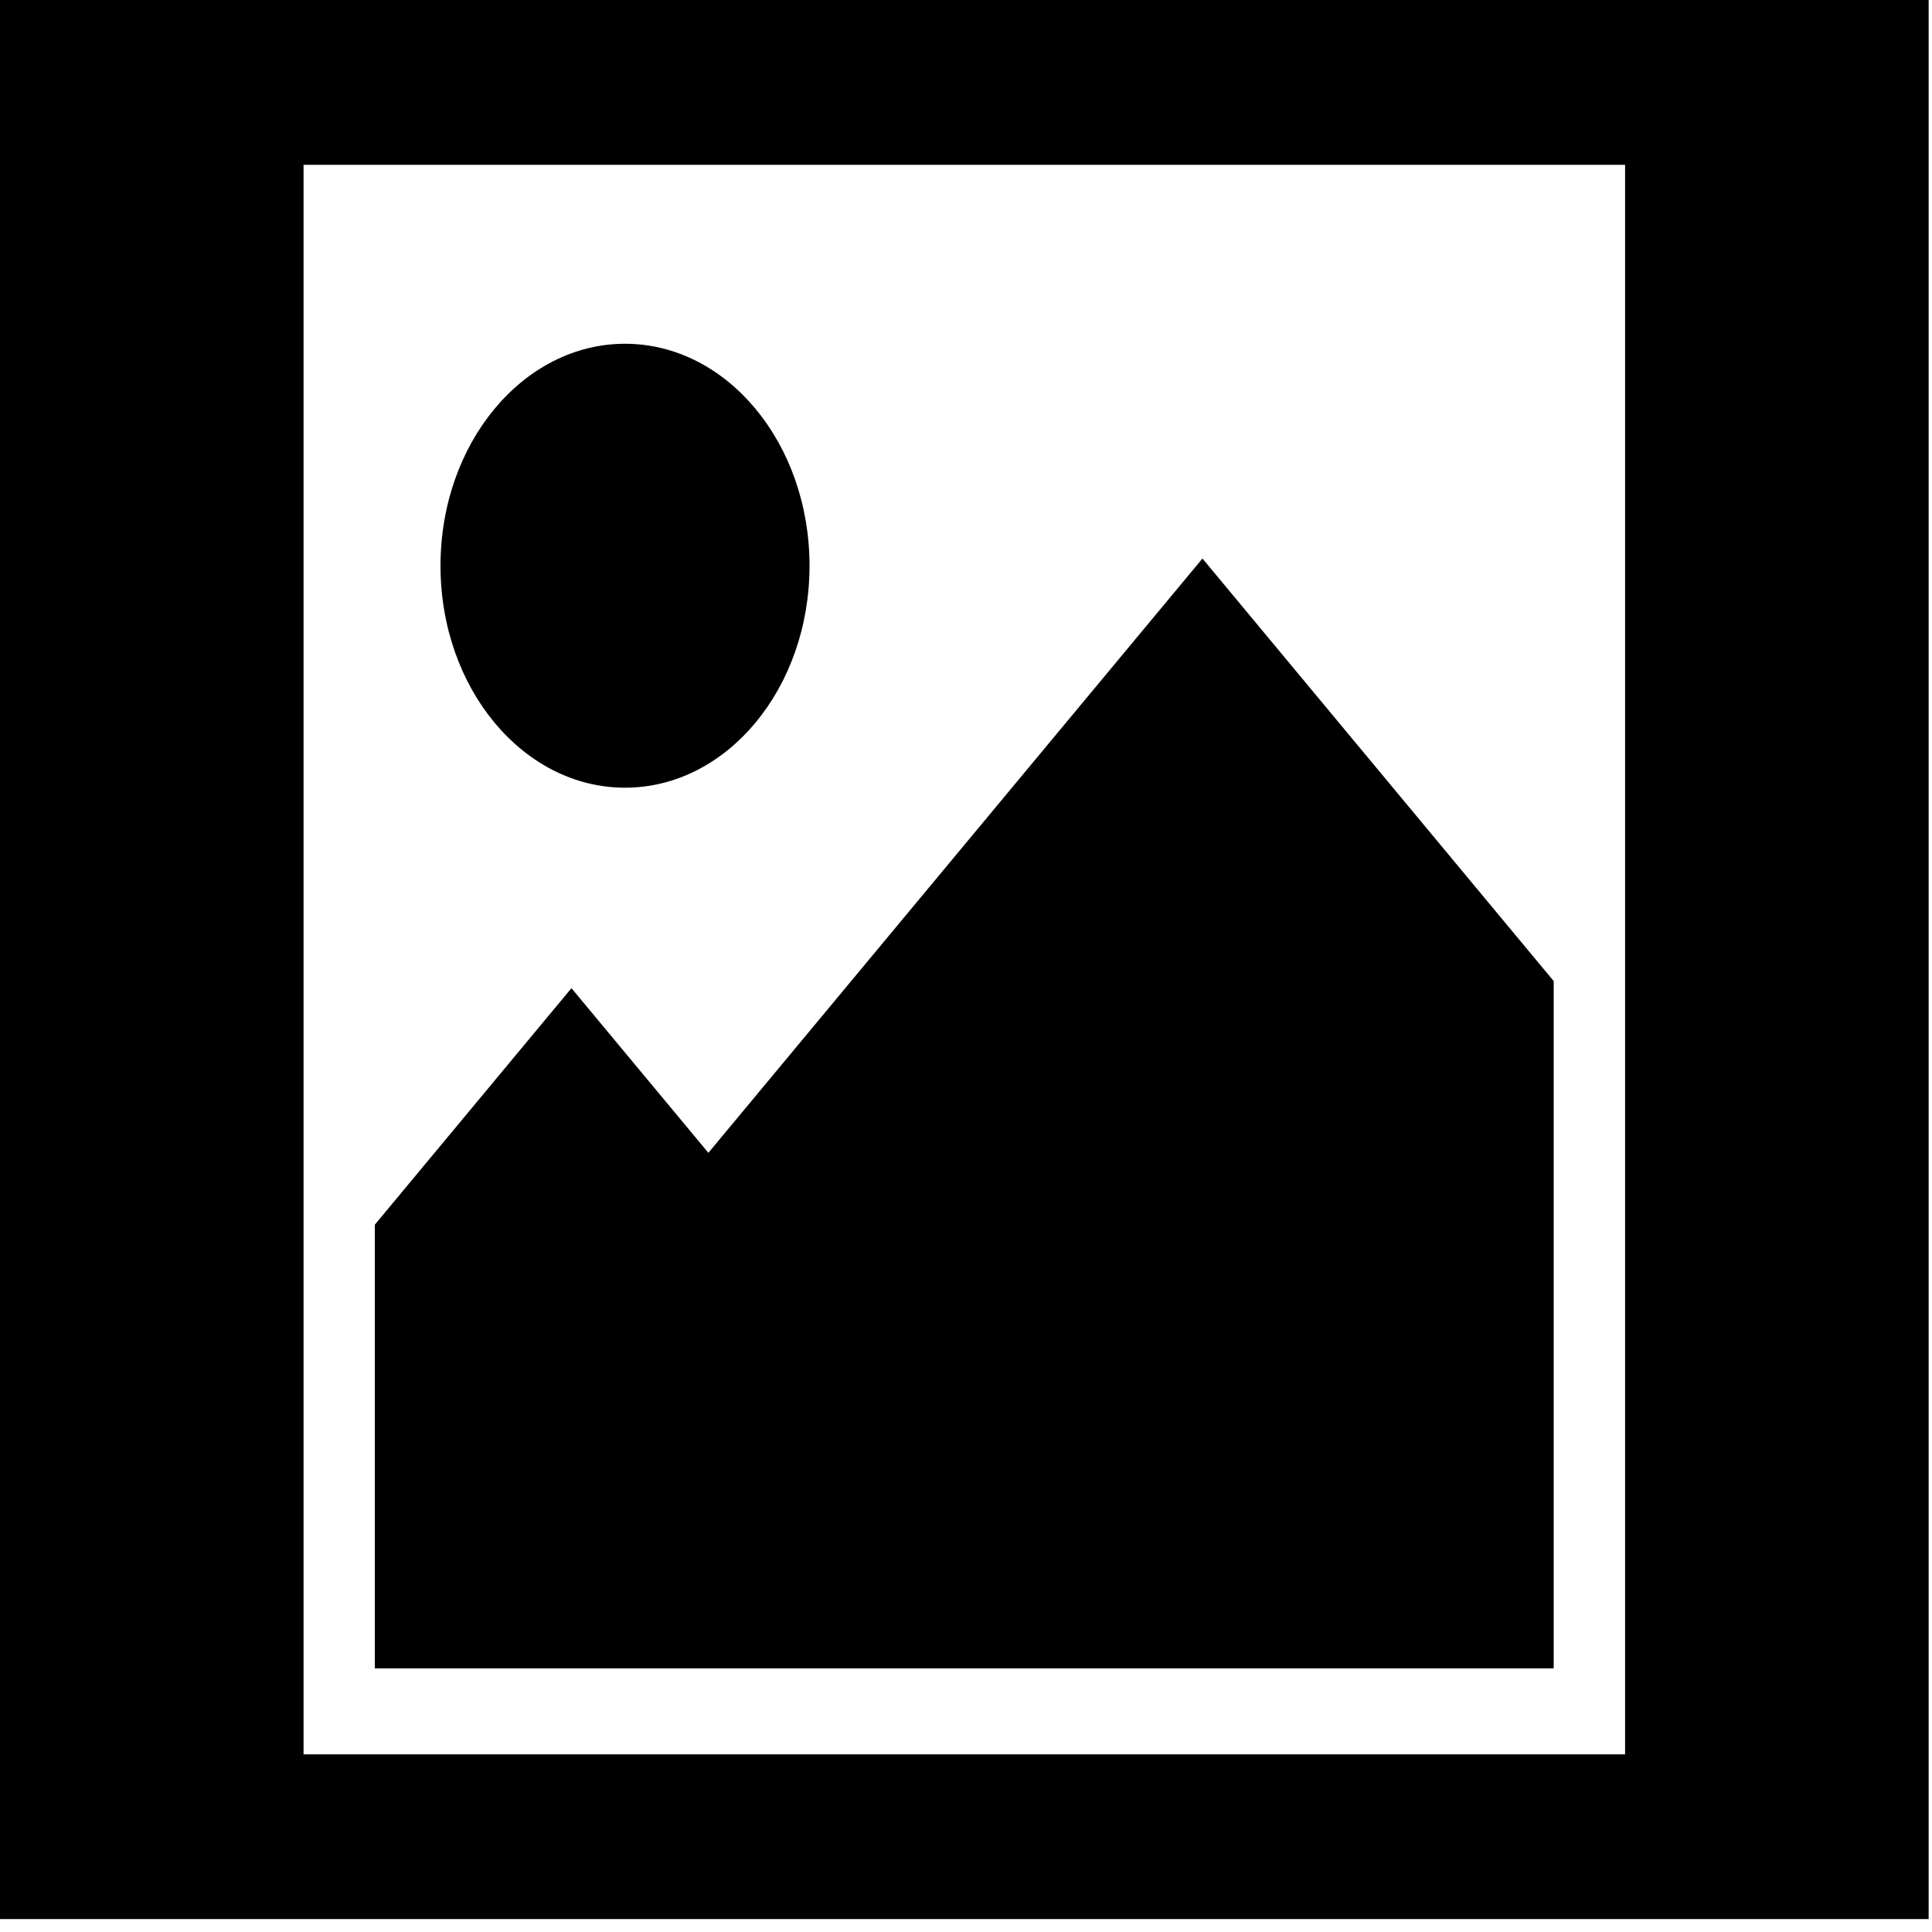 <svg width="160" height="160" xmlns="http://www.w3.org/2000/svg" xmlns:svg="http://www.w3.org/2000/svg">
 <!-- Created with SVG-edit - http://svg-edit.googlecode.com/ -->

 <g>
  <title>Layer 1</title>
  <path id="svg_10" d="m0,0l0,158.927l159.722,0l0,-158.927l-159.722,0zm134.583,145.289l-109.444,0l0,-131.641l109.444,0l0,131.641zm-82.82,-80.055c8.435,0 15.278,-8.23 15.278,-18.382c0,-10.152 -6.842,-18.383 -15.278,-18.383c-8.444,0 -15.282,8.241 -15.282,18.383c0,10.152 6.838,18.382 15.282,18.382zm76.907,16.015l-29.088,-34.995l-40.918,49.219l-11.338,-13.638l-16.284,19.588l0,36.743l97.628,0l0,-56.917z" stroke-linecap="null" stroke-linejoin="null" stroke-dasharray="null" stroke-width="1"/>
 </g>
</svg>
